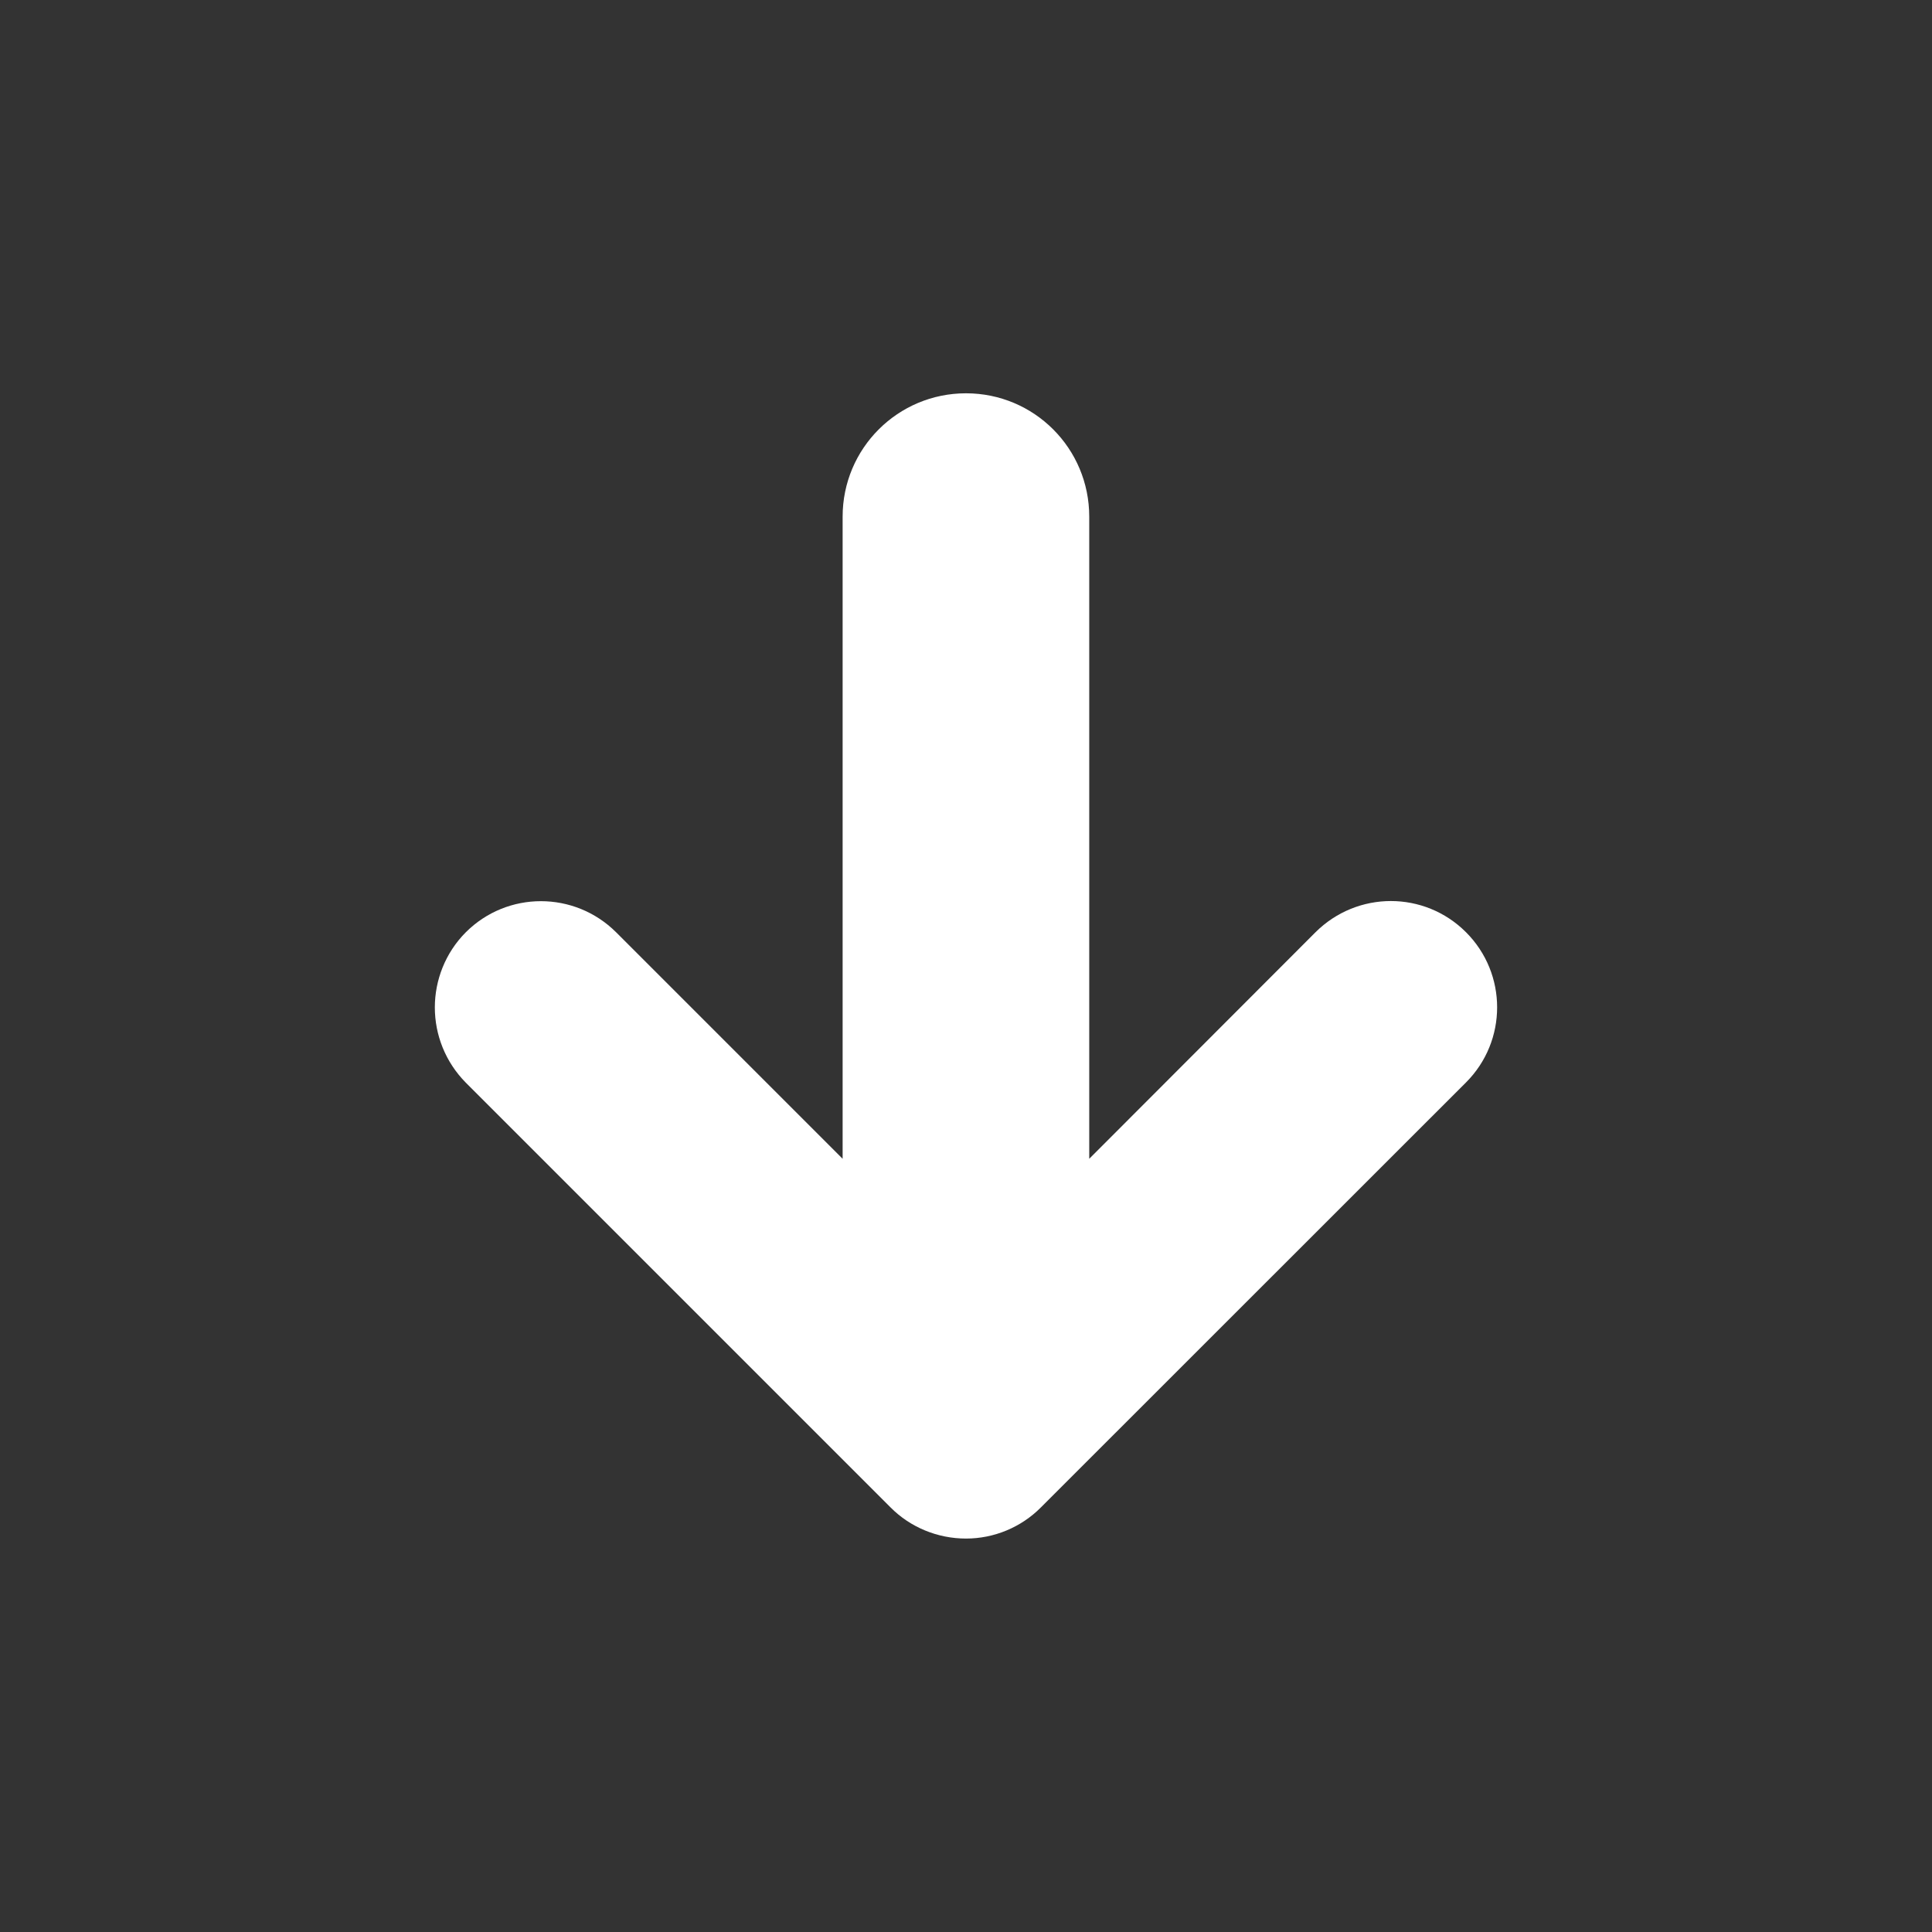 <?xml version="1.0" encoding="utf-8"?>
<!-- Generator: Adobe Illustrator 15.0.0, SVG Export Plug-In . SVG Version: 6.00 Build 0)  -->
<!DOCTYPE svg PUBLIC "-//W3C//DTD SVG 1.1//EN" "http://www.w3.org/Graphics/SVG/1.1/DTD/svg11.dtd">
<svg version="1.1" id="Layer_1" xmlns="http://www.w3.org/2000/svg" xmlns:xlink="http://www.w3.org/1999/xlink" x="0px" y="0px"
	 width="14px" height="14px" viewBox="0 0 14 14" enable-background="new 0 0 14 14" xml:space="preserve">
<rect x="0" y="0" width="14" height="14" fill="#333333" stroke="none"/>
<path fill="#FFFFFF" d="M3.375,7.845l3.079,3.079C6.597,11.068,6.795,11.149,7,11.149c0.203,0,0.399-0.081,0.543-0.226l3.08-3.079
	c0.301-0.301,0.301-0.788,0-1.089s-0.787-0.301-1.09,0L7.893,8.397V3.744c0-0.495-0.399-0.894-0.893-0.894S6.106,3.249,6.106,3.744
	v4.653L4.465,6.756c-0.302-0.301-0.789-0.301-1.09,0C3.226,6.906,3.151,7.104,3.151,7.3C3.151,7.497,3.226,7.694,3.375,7.845z"/>
</svg>
